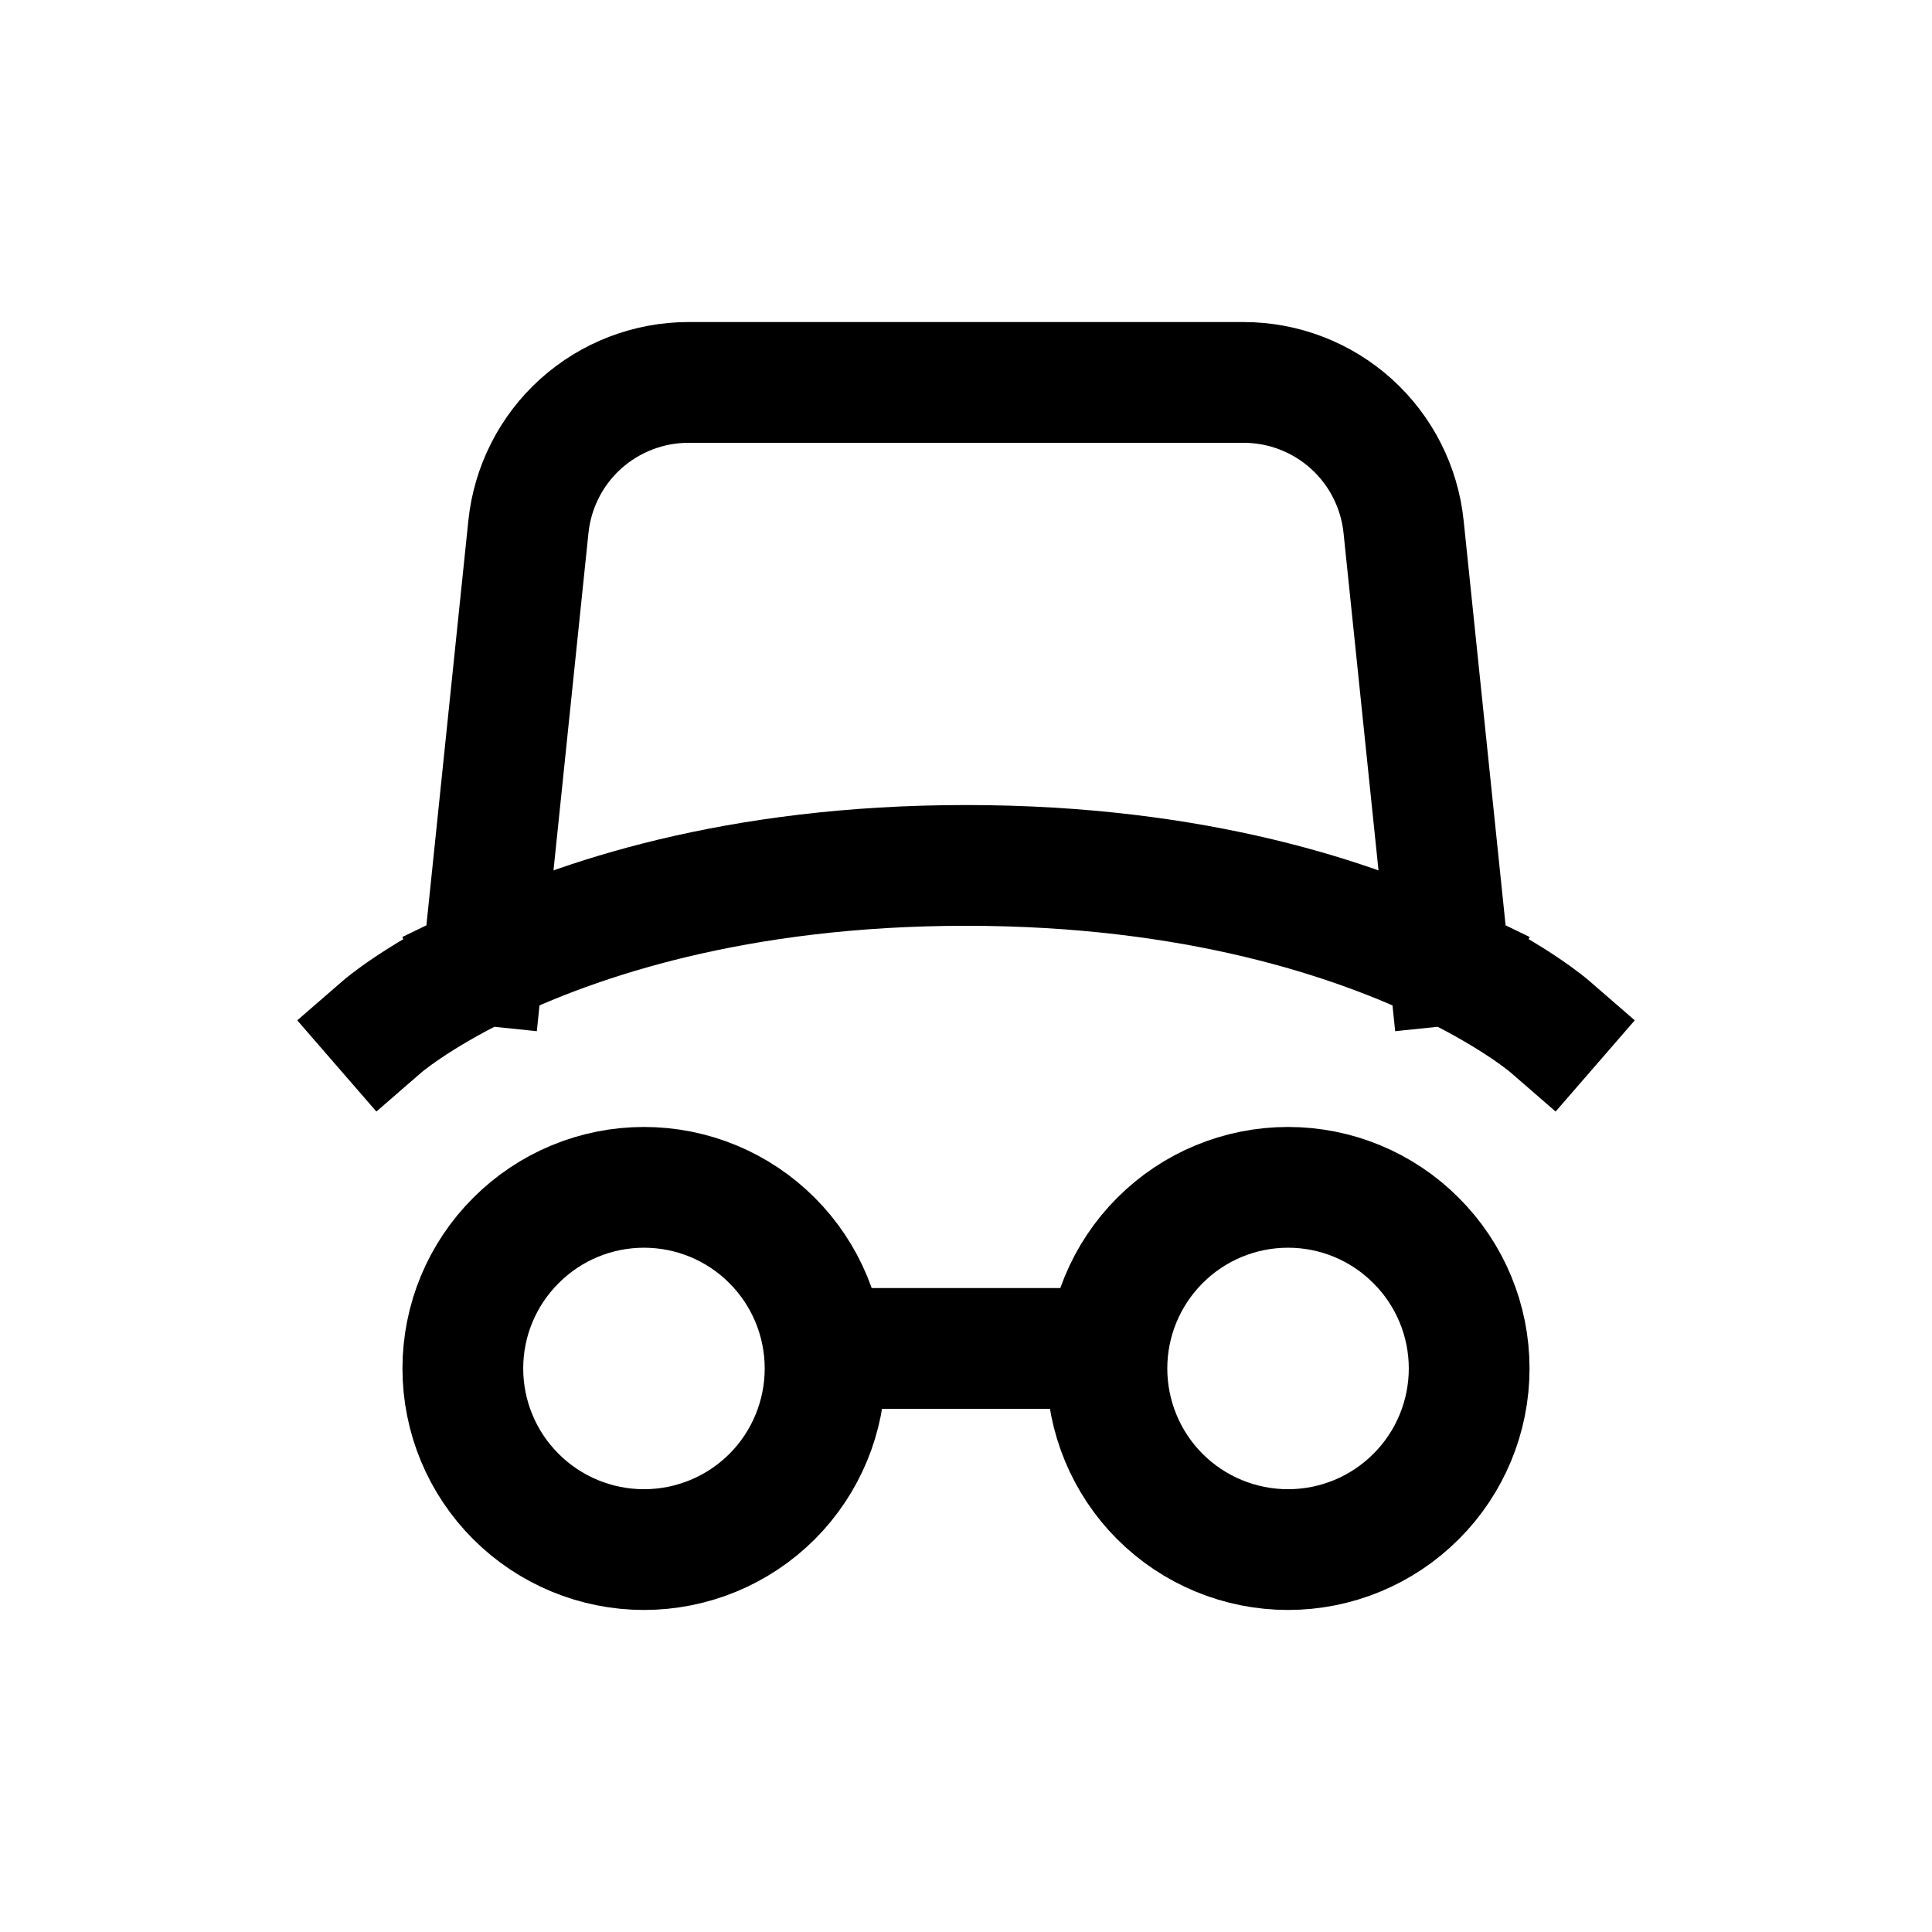 <svg width="16" height="16" viewBox="0 0 16 16" fill="none" xmlns="http://www.w3.org/2000/svg">
<path d="M8.833 11.167H7.167M3.167 8.5C3.167 8.5 3.439 8.264 4 7.991M4 7.991C4.773 7.615 6.093 7.167 8 7.167C9.907 7.167 11.227 7.615 12 7.991M4 7.991L4.376 4.363C4.41 4.035 4.564 3.731 4.809 3.51C5.055 3.289 5.373 3.167 5.703 3.167H10.298C10.628 3.167 10.946 3.289 11.191 3.51C11.436 3.731 11.59 4.035 11.624 4.363L12 7.991M12 7.991C12.561 8.264 12.833 8.5 12.833 8.5M6.833 11.333C6.833 11.731 6.675 12.113 6.394 12.394C6.113 12.675 5.731 12.833 5.333 12.833C4.936 12.833 4.554 12.675 4.273 12.394C3.991 12.113 3.833 11.731 3.833 11.333C3.833 10.935 3.991 10.554 4.273 10.273C4.554 9.991 4.936 9.833 5.333 9.833C5.731 9.833 6.113 9.991 6.394 10.273C6.675 10.554 6.833 10.935 6.833 11.333V11.333ZM12.167 11.333C12.167 11.731 12.009 12.113 11.727 12.394C11.446 12.675 11.065 12.833 10.667 12.833C10.269 12.833 9.887 12.675 9.606 12.394C9.325 12.113 9.167 11.731 9.167 11.333C9.167 10.935 9.325 10.554 9.606 10.273C9.887 9.991 10.269 9.833 10.667 9.833C11.065 9.833 11.446 9.991 11.727 10.273C12.009 10.554 12.167 10.935 12.167 11.333V11.333Z" stroke="black" stroke-linecap="square"/>
</svg>
